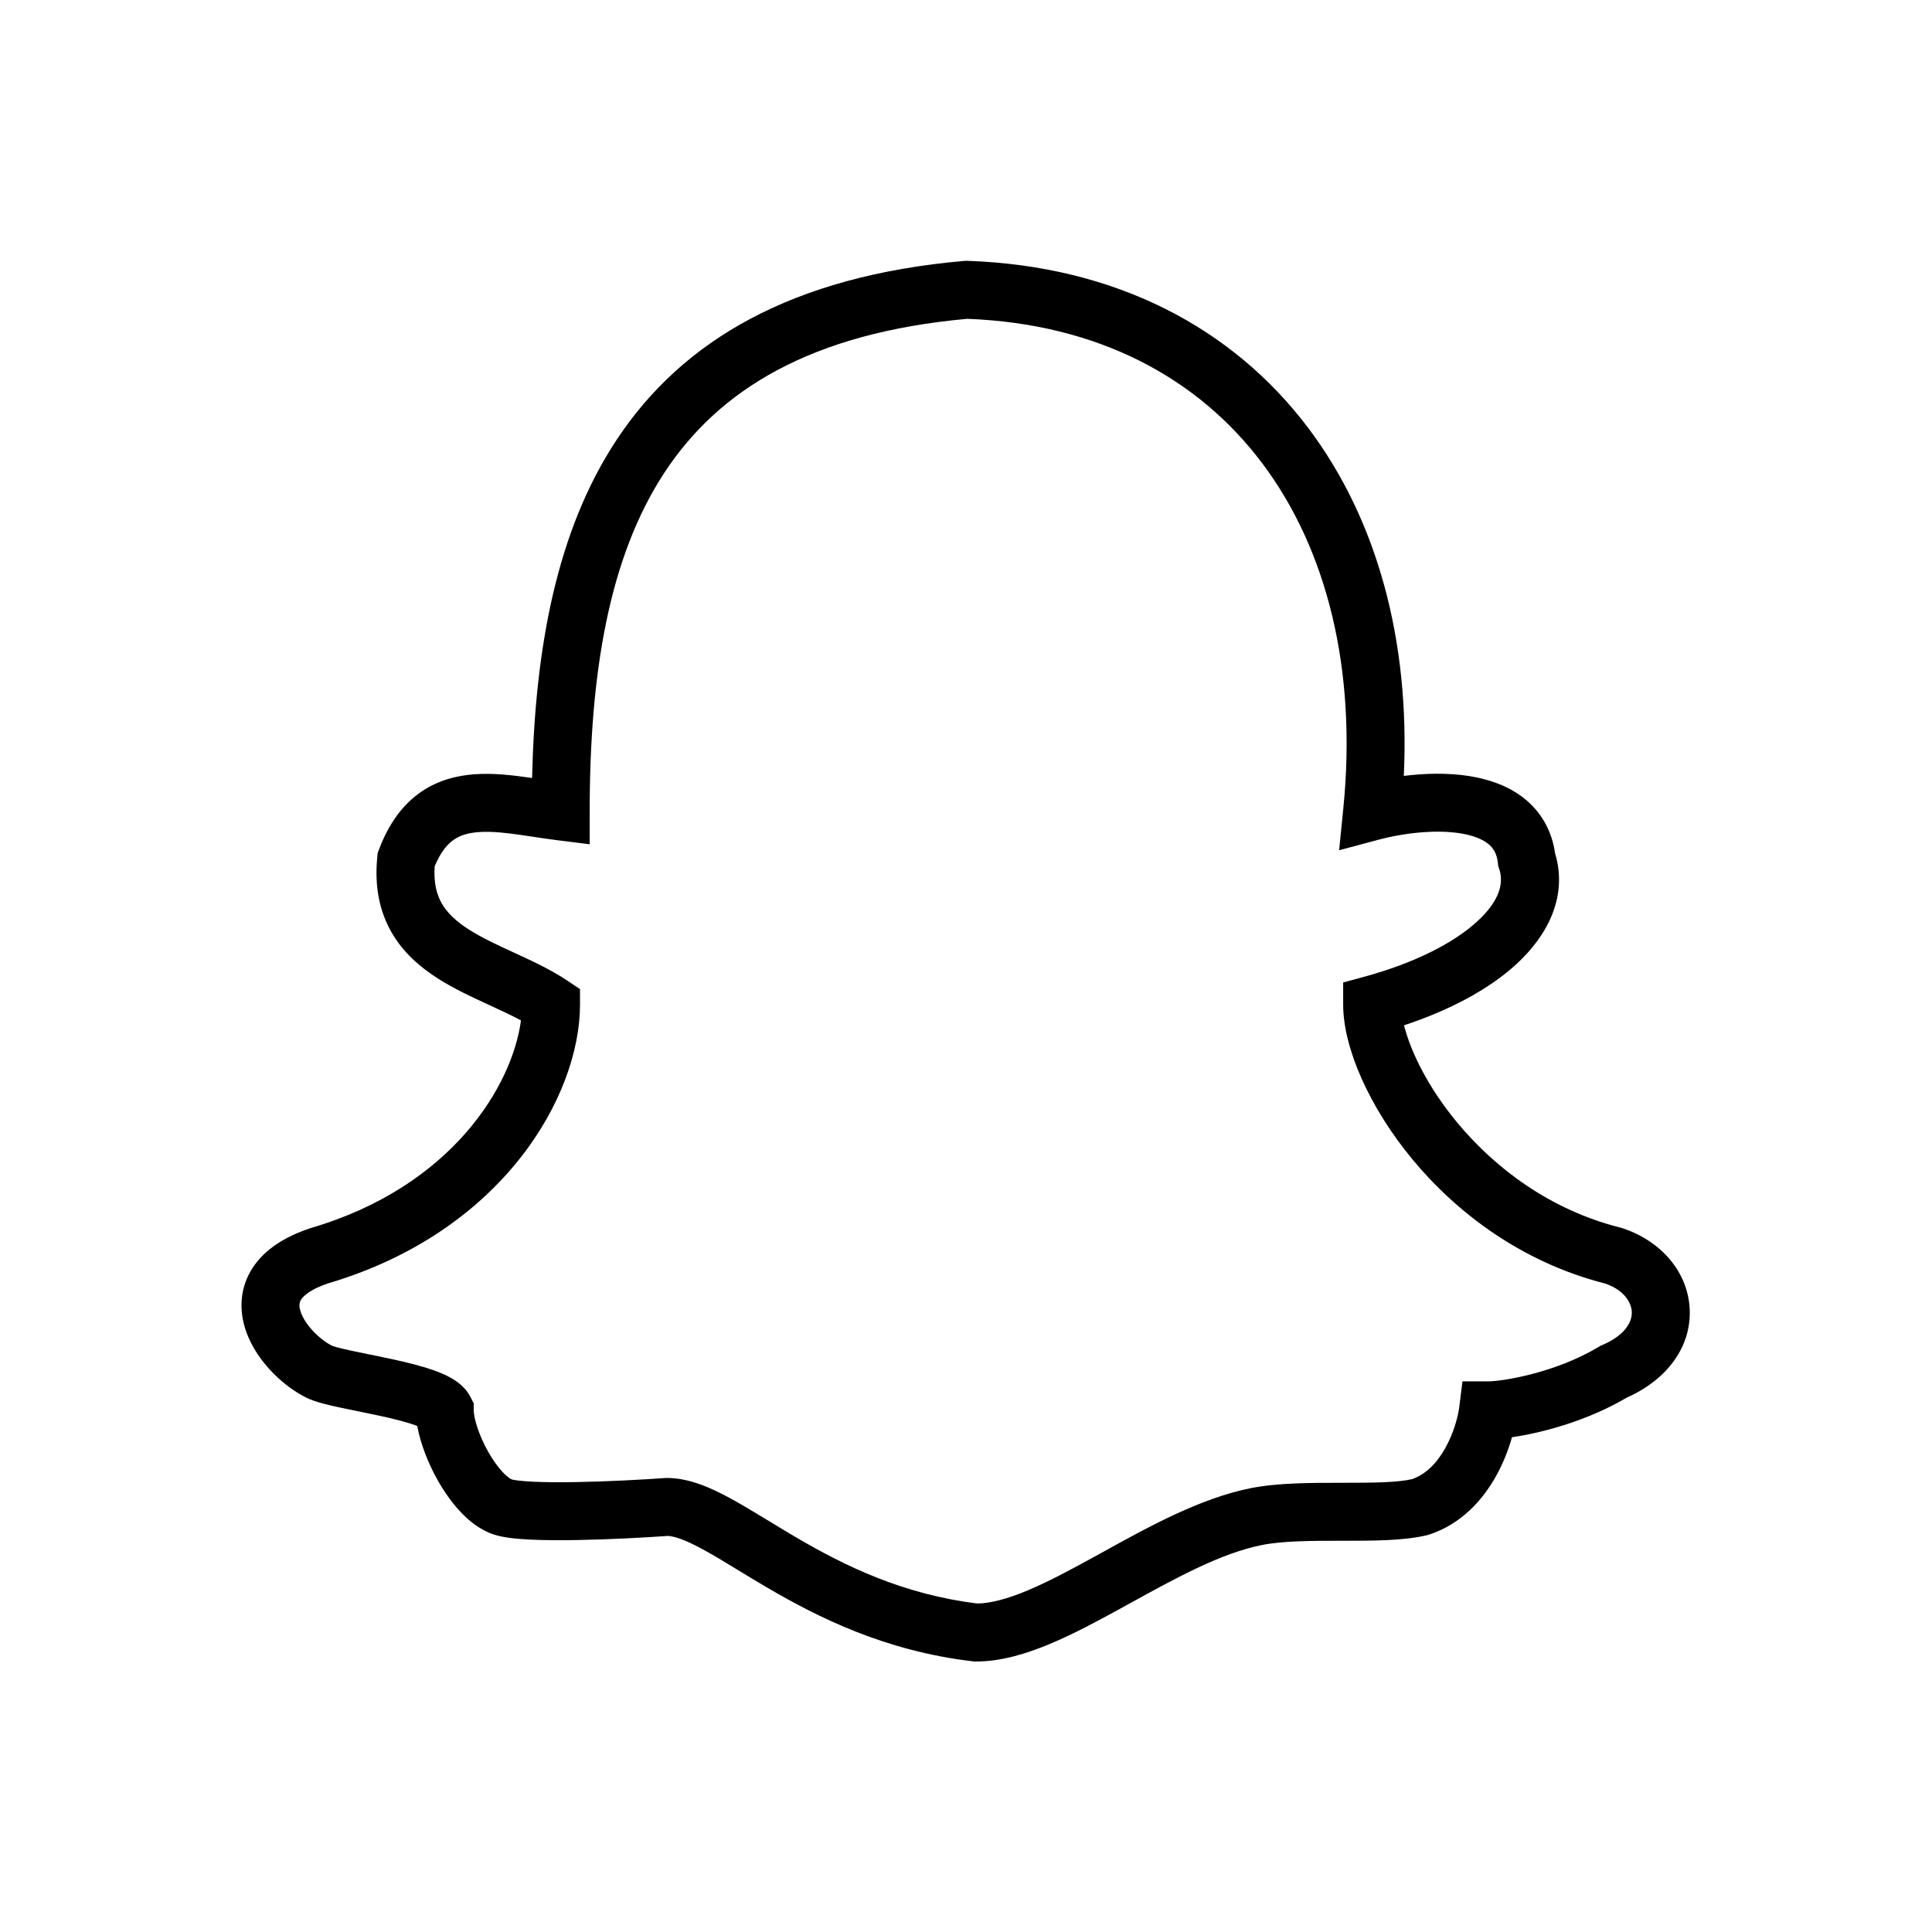 <svg width="100" height="100" viewBox="0 0 100 100" fill="none" xmlns="http://www.w3.org/2000/svg">
<rect width="100" height="100" fill="white"/>
<path fill-rule="evenodd" clip-rule="evenodd" d="M49.981 13.498L50.073 13.501C57.739 13.765 63.801 16.957 67.72 22.16C71.283 26.891 72.989 33.166 72.661 40.161C73.73 40.028 74.921 39.991 76.043 40.168C77.01 40.321 78.04 40.649 78.887 41.322C79.74 41.999 80.32 42.958 80.493 44.177C81.158 46.398 80.108 48.424 78.47 49.92C77.046 51.22 75.026 52.292 72.673 53.069C73.005 54.401 73.889 56.251 75.426 58.105C77.389 60.472 80.253 62.636 83.885 63.544L83.941 63.558L83.996 63.577C85.965 64.233 87.356 65.817 87.457 67.733C87.559 69.673 86.322 71.396 84.208 72.337C82.146 73.552 79.812 74.164 78.259 74.391C78.079 75.032 77.805 75.746 77.416 76.436C76.753 77.612 75.67 78.865 73.996 79.422L73.941 79.441L73.885 79.455C72.703 79.75 71.052 79.75 69.607 79.749C69.557 79.749 69.508 79.749 69.459 79.749C67.846 79.749 66.388 79.756 65.316 79.97C63.194 80.395 60.914 81.65 58.462 83C58.348 83.063 58.234 83.126 58.119 83.189C56.875 83.873 55.591 84.567 54.351 85.086C53.121 85.601 51.812 85.999 50.522 85.999H50.434L50.346 85.989C45.798 85.454 42.339 83.713 39.701 82.169C39.121 81.829 38.611 81.518 38.143 81.233C37.498 80.84 36.933 80.496 36.375 80.192C35.455 79.692 34.908 79.514 34.563 79.5C33.376 79.584 31.559 79.683 29.872 79.712C29.015 79.727 28.173 79.724 27.457 79.69C26.8 79.659 26.069 79.597 25.547 79.422C24.841 79.187 24.263 78.711 23.826 78.244C23.373 77.761 22.977 77.188 22.652 76.61C22.175 75.762 21.763 74.744 21.598 73.81C21.55 73.791 21.497 73.771 21.437 73.75C20.976 73.588 20.35 73.432 19.64 73.278C19.292 73.202 18.938 73.13 18.587 73.058L18.501 73.041C18.183 72.976 17.866 72.912 17.573 72.849C17.016 72.729 16.306 72.569 15.851 72.341C15.167 71.999 14.49 71.473 13.933 70.857C13.379 70.246 12.868 69.461 12.633 68.569C12.389 67.64 12.447 66.575 13.091 65.601C13.709 64.668 14.739 64.013 16.047 63.577L16.073 63.568L16.098 63.56C23.407 61.411 26.521 56.178 26.965 52.816C26.495 52.562 25.969 52.318 25.387 52.05C25.354 52.035 25.321 52.019 25.287 52.004C24.452 51.62 23.502 51.183 22.651 50.638C21.751 50.062 20.865 49.309 20.257 48.242C19.637 47.154 19.377 45.866 19.529 44.35L19.548 44.156L19.617 43.973C20.064 42.781 20.691 41.85 21.521 41.191C22.355 40.528 23.288 40.224 24.2 40.111C25.091 40.001 25.995 40.069 26.817 40.171C27.059 40.201 27.302 40.235 27.541 40.27C27.695 33.607 28.789 27.519 31.893 22.8C35.328 17.579 41.05 14.286 49.89 13.506L49.981 13.498ZM21.908 73.959C21.907 73.959 21.901 73.955 21.891 73.947C21.903 73.955 21.908 73.959 21.908 73.959ZM50.061 16.502C41.957 17.236 37.204 20.186 34.4 24.449C31.521 28.825 30.522 34.836 30.522 42L30.522 43.699L28.836 43.488C28.418 43.436 28.002 43.373 27.61 43.314L27.596 43.312C27.193 43.251 26.816 43.194 26.448 43.148C25.704 43.056 25.09 43.024 24.568 43.089C24.068 43.151 23.694 43.296 23.387 43.54C23.101 43.767 22.783 44.152 22.498 44.843C22.44 45.72 22.611 46.314 22.864 46.757C23.146 47.253 23.604 47.687 24.268 48.111C24.942 48.542 25.727 48.904 26.629 49.319L26.641 49.324C27.505 49.722 28.489 50.175 29.354 50.751L30.021 51.197V51.999C30.021 56.732 26.02 63.758 16.972 66.43C16.049 66.742 15.708 67.082 15.593 67.257C15.503 67.393 15.466 67.546 15.535 67.805C15.612 68.101 15.82 68.472 16.157 68.845C16.491 69.213 16.876 69.5 17.192 69.658C17.189 69.656 17.19 69.656 17.196 69.659C17.216 69.666 17.295 69.695 17.461 69.741C17.656 69.793 17.904 69.851 18.204 69.916C18.479 69.975 18.779 70.036 19.102 70.102L19.185 70.118C19.535 70.19 19.907 70.266 20.278 70.346C21.005 70.504 21.786 70.692 22.434 70.921C22.756 71.034 23.099 71.176 23.404 71.356C23.673 71.516 24.107 71.816 24.363 72.329L24.521 72.645V72.999C24.521 73.381 24.761 74.241 25.266 75.139C25.504 75.561 25.764 75.925 26.014 76.192C26.28 76.475 26.452 76.562 26.496 76.576C26.492 76.575 26.516 76.583 26.578 76.595C26.638 76.607 26.718 76.62 26.82 76.632C27.025 76.658 27.286 76.679 27.599 76.693C28.224 76.723 28.994 76.727 29.82 76.712C31.47 76.684 33.267 76.585 34.415 76.503L34.468 76.499H34.522C35.679 76.499 36.813 77.015 37.809 77.557C38.408 77.883 39.098 78.302 39.812 78.736C40.276 79.019 40.75 79.307 41.217 79.58C43.685 81.025 46.697 82.521 50.603 82.999C51.298 82.982 52.151 82.755 53.192 82.319C54.265 81.87 55.418 81.251 56.674 80.56C56.833 80.473 56.994 80.384 57.157 80.294C59.467 79.019 62.131 77.548 64.727 77.029C66.124 76.749 67.871 76.749 69.363 76.749L69.459 76.749C71.064 76.749 72.318 76.739 73.1 76.558C73.802 76.306 74.368 75.734 74.802 74.963C75.249 74.171 75.471 73.312 75.533 72.814L75.697 71.499H77.022C77.777 71.499 80.505 71.06 82.75 69.713L82.837 69.661L82.931 69.621C84.258 69.052 84.483 68.297 84.461 67.891C84.437 67.44 84.089 66.787 83.096 66.439C78.758 65.338 75.393 62.764 73.117 60.02C70.878 57.32 69.522 54.239 69.522 51.999V50.854L70.627 50.552C73.239 49.84 75.245 48.803 76.448 47.704C77.648 46.608 77.838 45.693 77.599 44.974L77.548 44.823L77.531 44.665C77.475 44.159 77.279 43.876 77.022 43.671C76.722 43.433 76.246 43.237 75.575 43.131C74.22 42.918 72.545 43.146 71.408 43.449L69.313 44.008L69.529 41.851C70.25 34.641 68.675 28.414 65.323 23.965C62.007 19.562 56.85 16.76 50.061 16.502Z" fill="black"/>
</svg>
